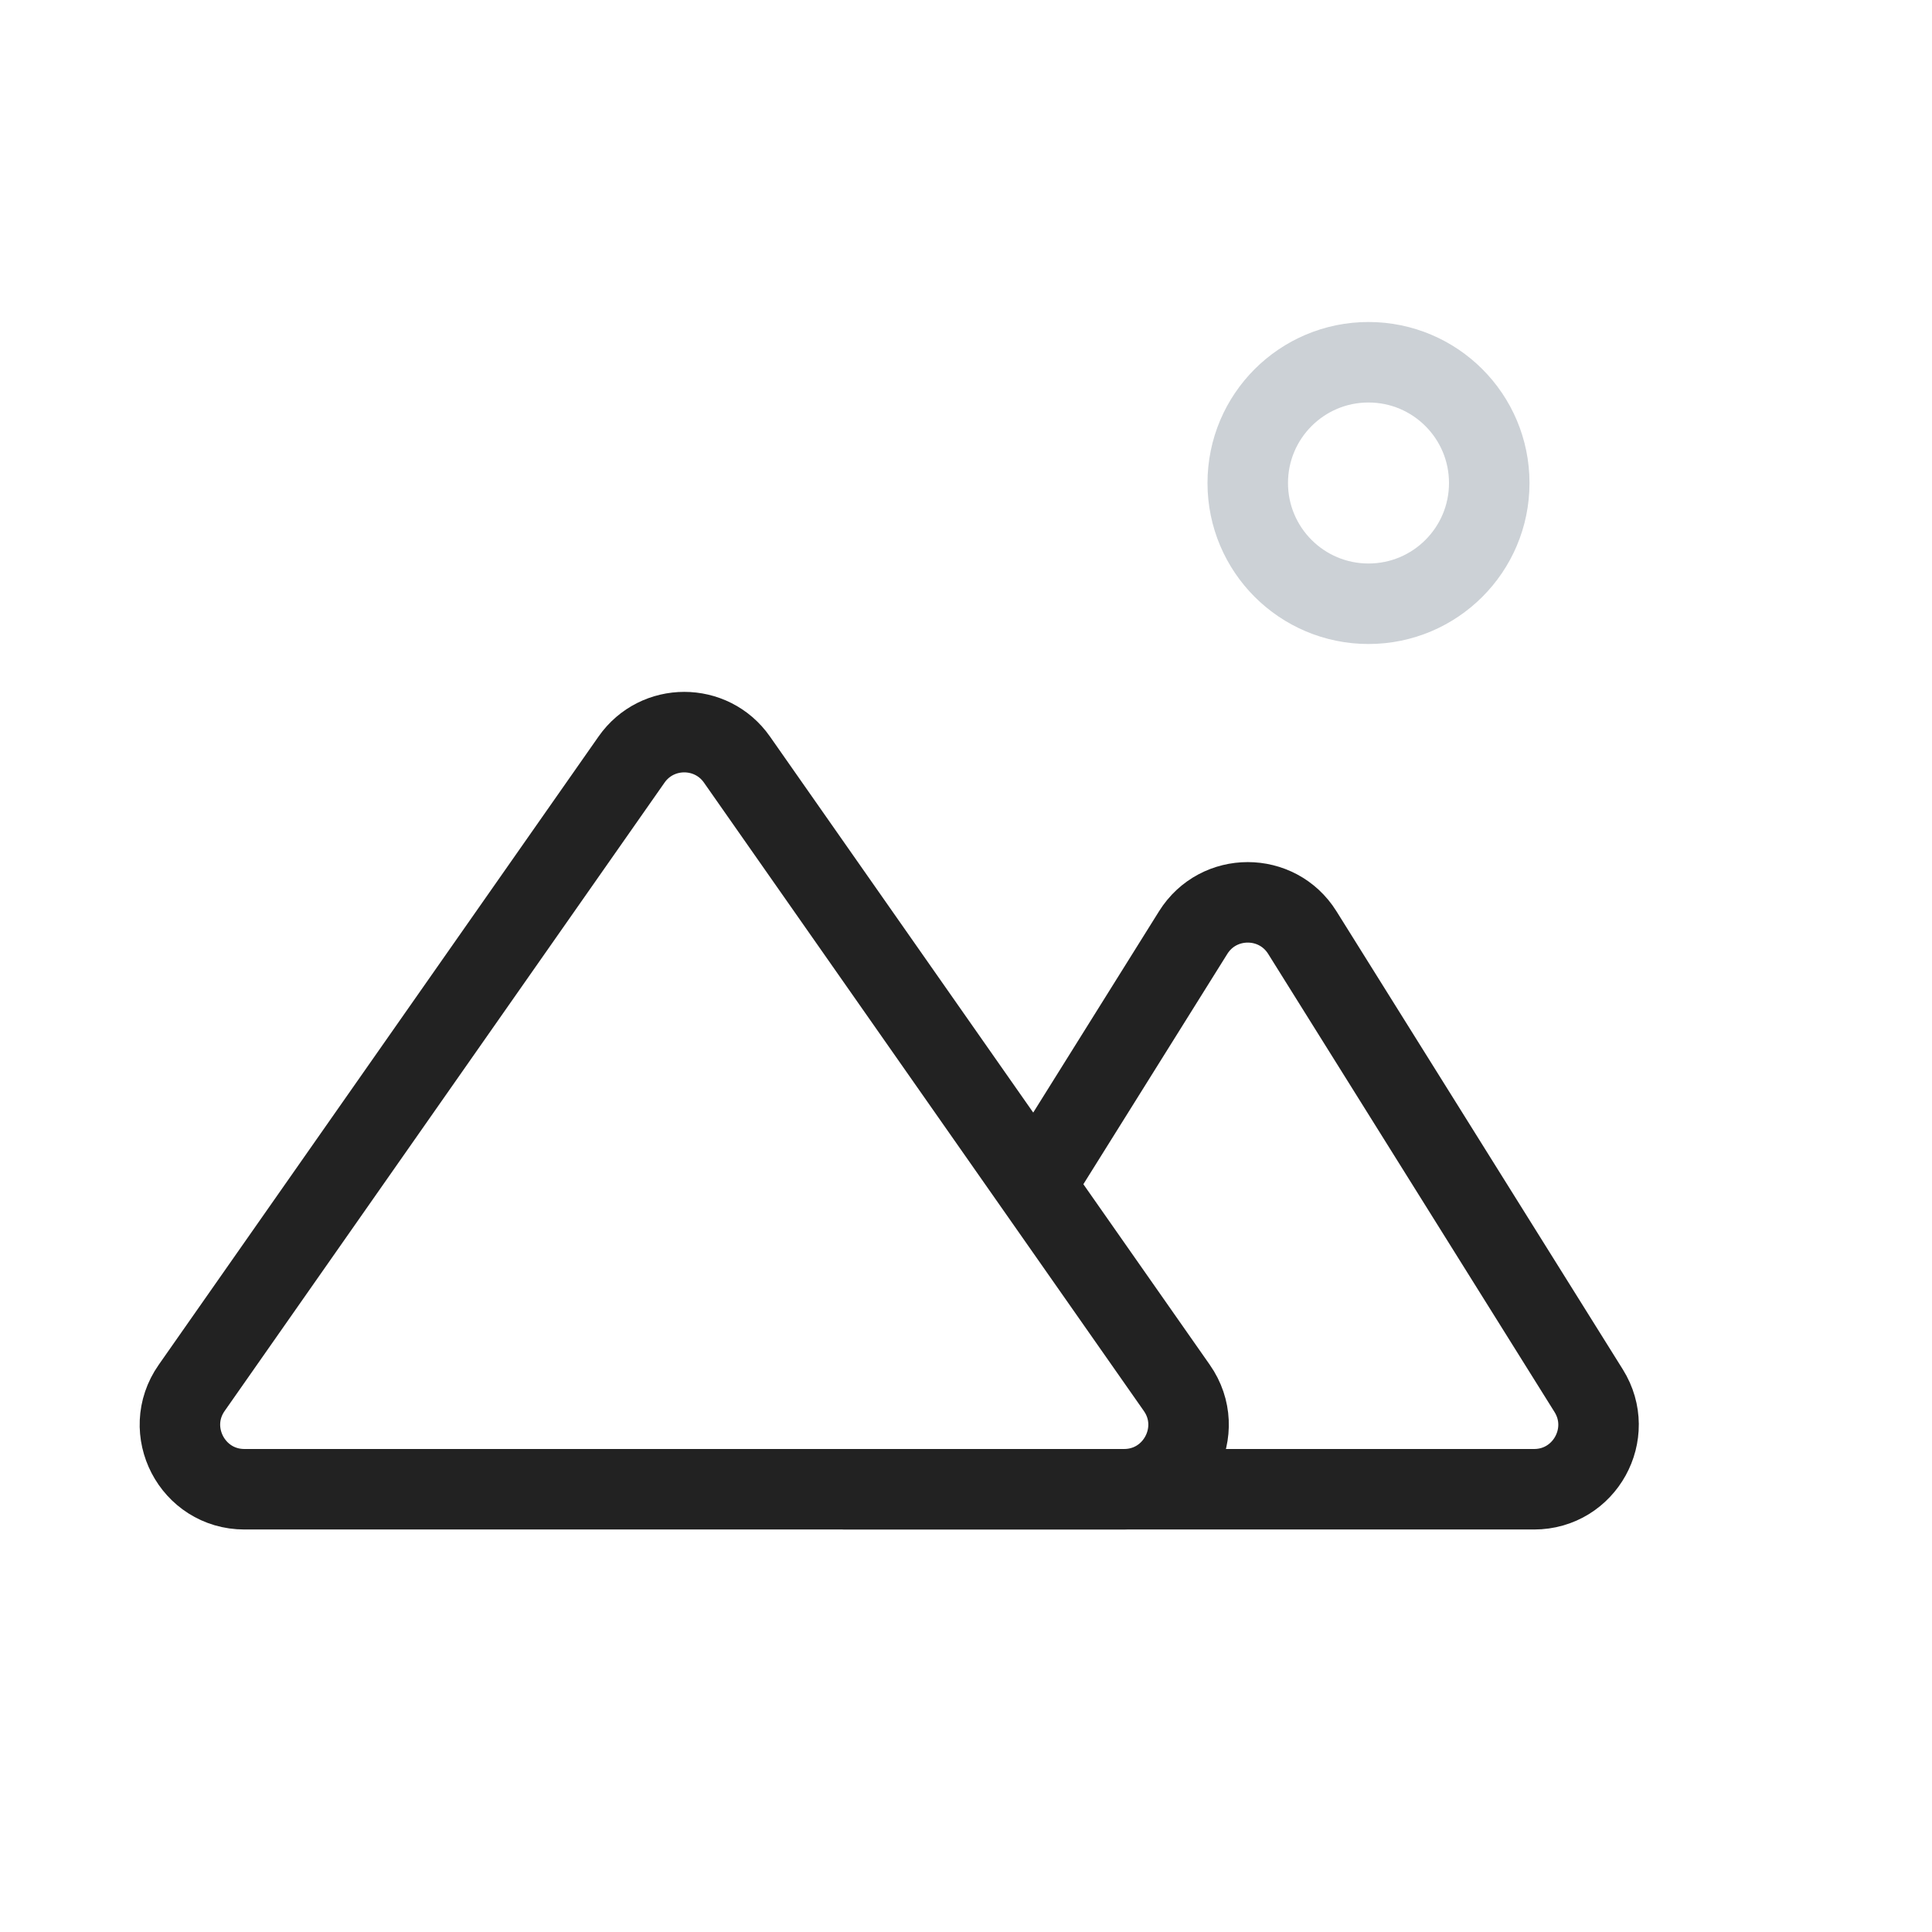 <svg viewBox="0 0 24 24" fill="none" xmlns="http://www.w3.org/2000/svg">
<rect width="24" height="24" fill="white"/>
<path d="M3.037 18.5H13.963C14.611 18.5 14.99 17.771 14.619 17.241L9.155 9.436C8.837 8.981 8.163 8.981 7.845 9.436L2.381 17.241C2.01 17.771 2.389 18.5 3.037 18.5Z" stroke="#222222" stroke-linecap="round"/>
<path d="M10.5 18.5H19.057C19.685 18.5 20.068 17.809 19.735 17.276L16.178 11.585C15.865 11.084 15.135 11.084 14.822 11.585L12.907 14.649" stroke="#222222" stroke-linecap="round"/>
<circle cx="17" cy="6" r="1.5" stroke="#2A4157" stroke-opacity="0.24" stroke-linecap="round"/>
</svg>
